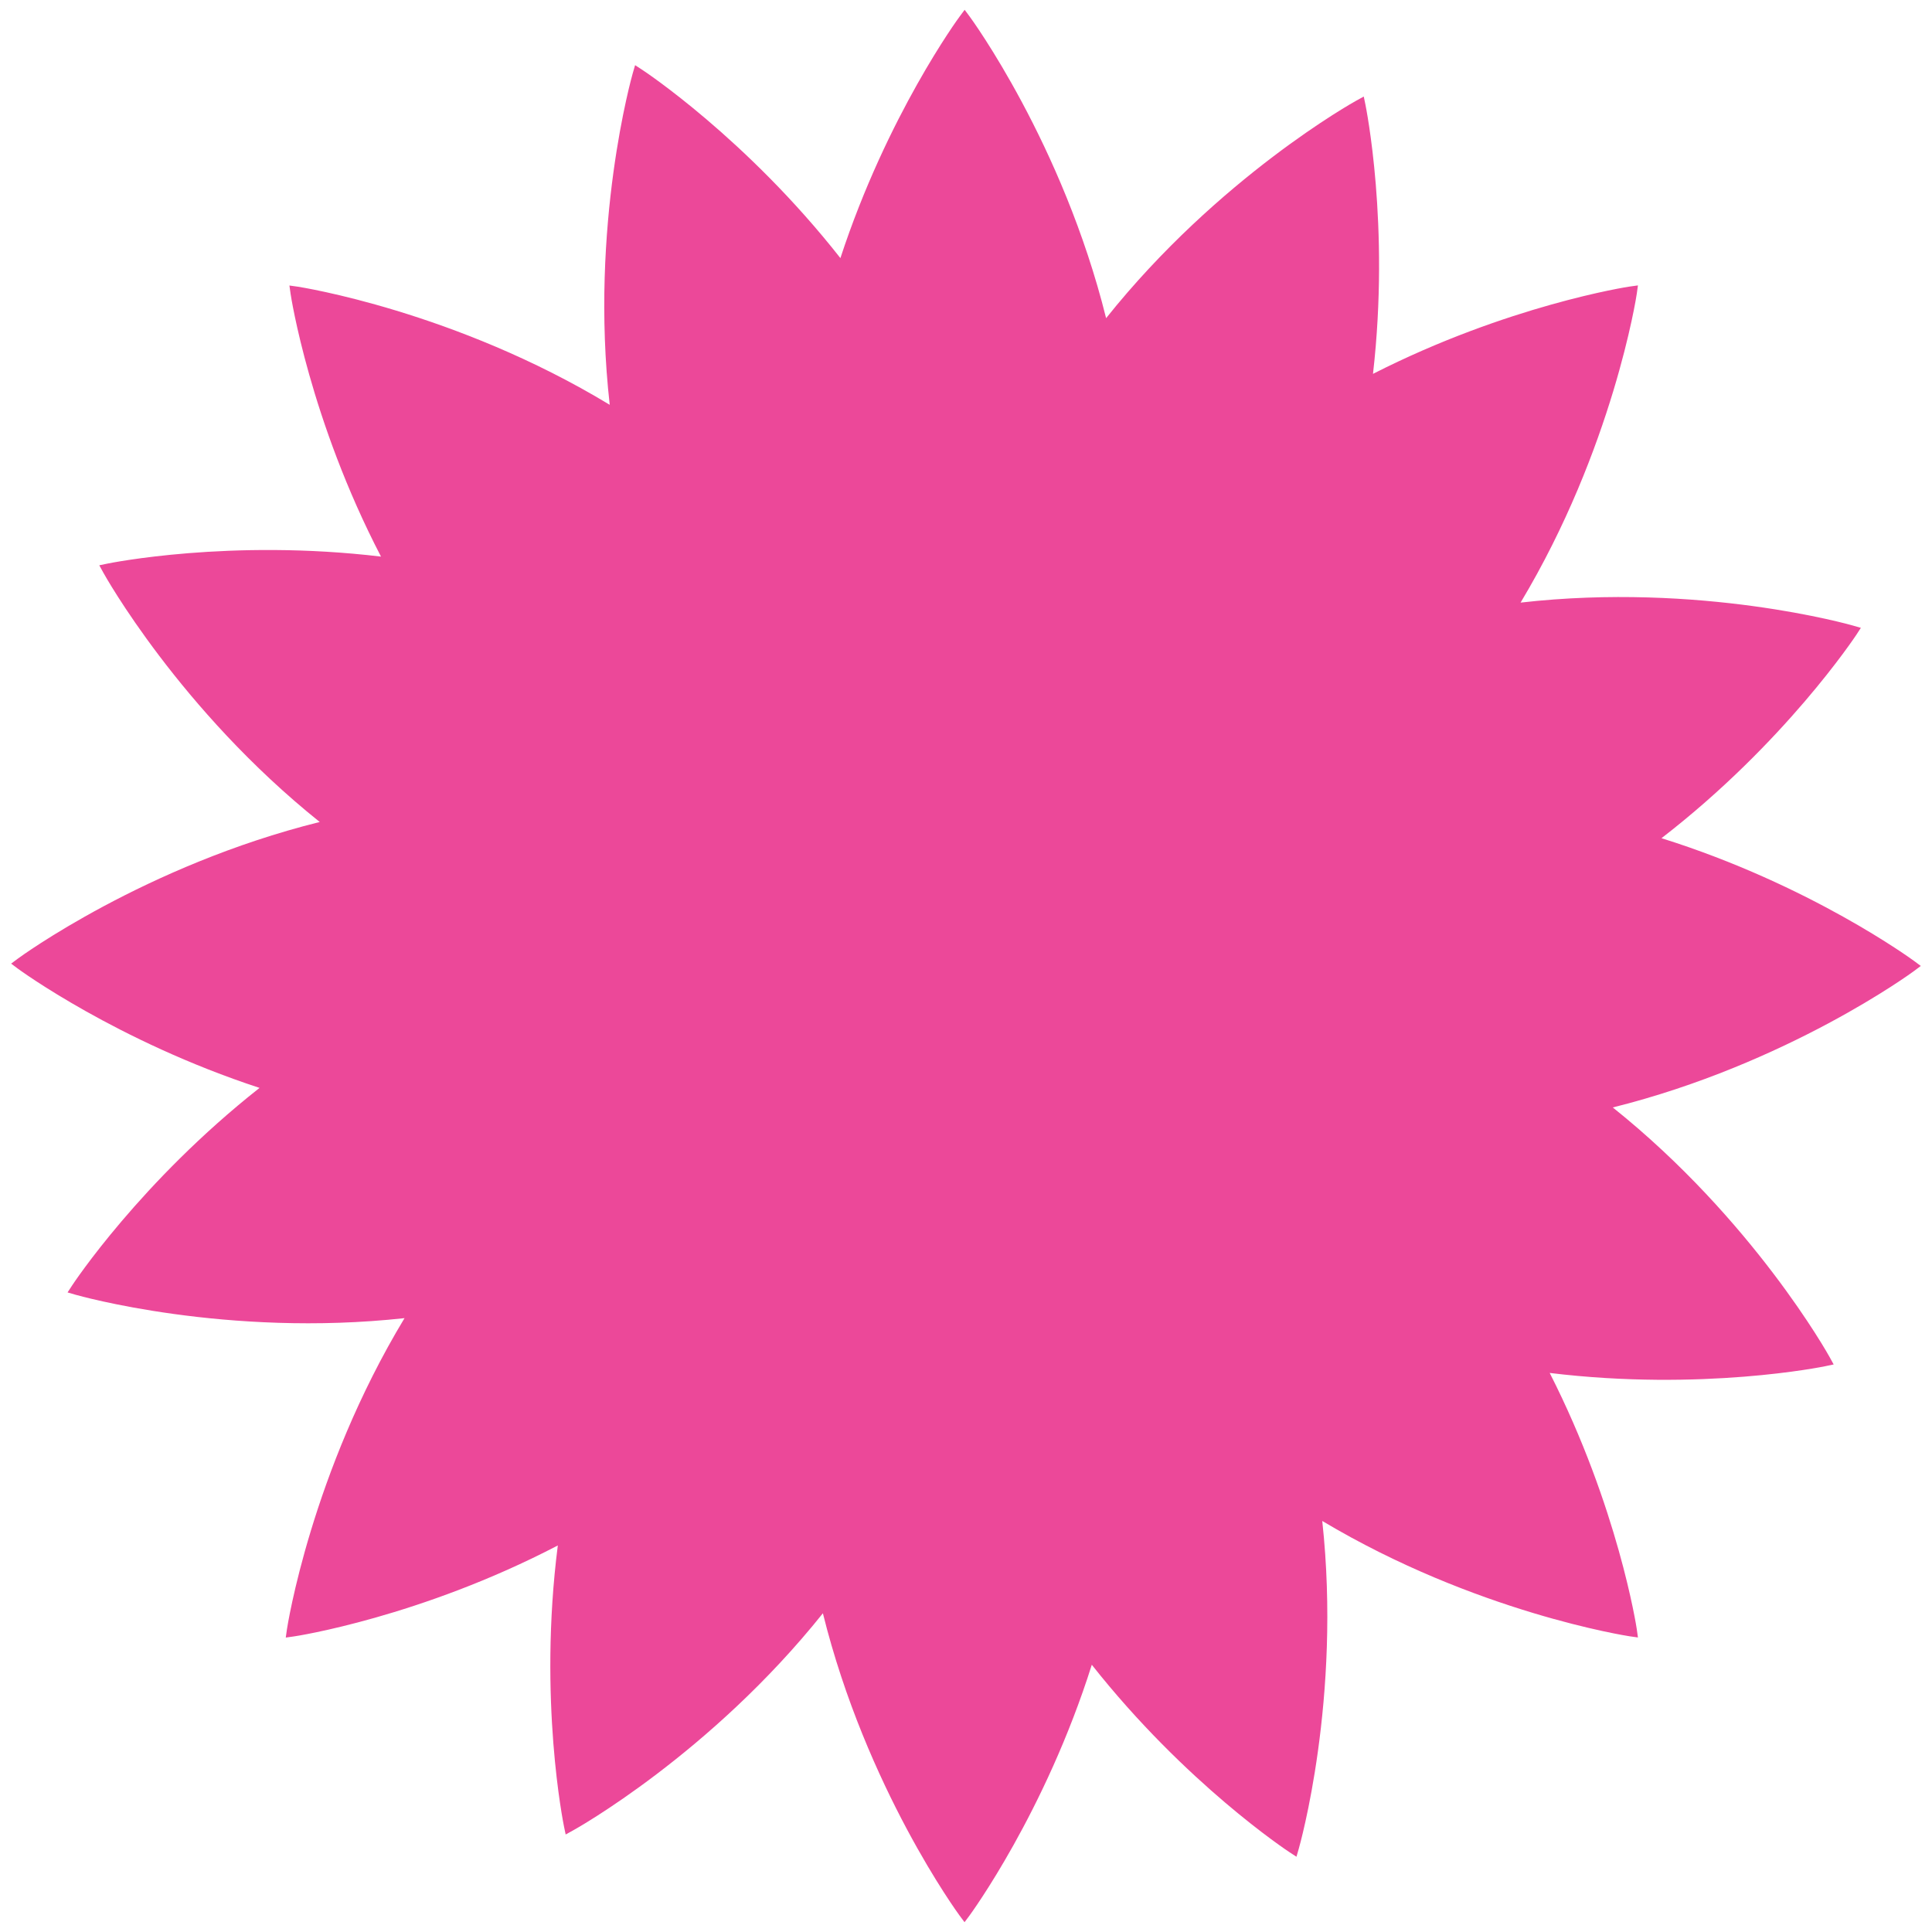 <svg width="106" height="106" viewBox="0 0 106 106" fill="none" xmlns="http://www.w3.org/2000/svg">
<path d="M105.388 53L105.016 52.723C104.934 52.664 99.32 48.542 91.158 45.988C97.94 40.752 101.785 34.919 101.844 34.837L102.097 34.447L101.649 34.318C101.543 34.288 93.293 31.935 83.427 33.062C88.498 24.611 89.79 16.225 89.802 16.119L89.866 15.659L89.406 15.723C89.306 15.735 82.713 16.756 75.33 20.512C76.267 12.333 74.934 5.846 74.917 5.751L74.823 5.297L74.416 5.521C74.315 5.574 66.861 9.72 60.687 17.457C58.304 7.868 53.268 0.998 53.203 0.91L52.926 0.538L52.649 0.91C52.59 0.986 48.674 6.329 46.109 14.161C40.949 7.597 35.317 3.882 35.234 3.829L34.845 3.575L34.715 4.023C34.686 4.13 32.339 12.356 33.453 22.21C24.943 17.056 16.445 15.747 16.339 15.729L15.879 15.665L15.944 16.125C15.956 16.225 17 23.024 20.904 30.538C12.612 29.547 5.996 30.903 5.901 30.921L5.447 31.015L5.671 31.422C5.724 31.522 9.846 38.935 17.542 45.098C7.948 47.486 1.071 52.528 0.983 52.593L0.611 52.87L0.983 53.148C1.06 53.206 6.408 57.122 14.24 59.688C7.712 64.836 4.014 70.438 3.961 70.521L3.707 70.91L4.156 71.04C4.262 71.069 12.412 73.393 22.195 72.32C17.065 80.812 15.761 89.274 15.744 89.386L15.679 89.846L16.139 89.781C16.239 89.77 23.068 88.72 30.605 84.792C29.52 93.272 30.923 100.096 30.941 100.196L31.035 100.65L31.442 100.426C31.543 100.373 38.979 96.233 45.148 88.513C47.53 98.12 52.578 105.002 52.643 105.091L52.92 105.462L53.197 105.091C53.256 105.008 57.343 99.441 59.902 91.338C65.057 97.867 70.659 101.564 70.742 101.617L71.131 101.871L71.26 101.423C71.29 101.316 73.608 93.208 72.546 83.448C80.967 88.478 89.3 89.758 89.406 89.775L89.866 89.84L89.802 89.38C89.79 89.28 88.775 82.699 85.025 75.327C93.375 76.347 100.057 74.979 100.151 74.956L100.605 74.861L100.381 74.454C100.328 74.354 96.194 66.924 88.486 60.761C98.064 58.373 104.922 53.348 105.011 53.277L105.382 53H105.388Z" fill="#EC4899"/>
</svg>
